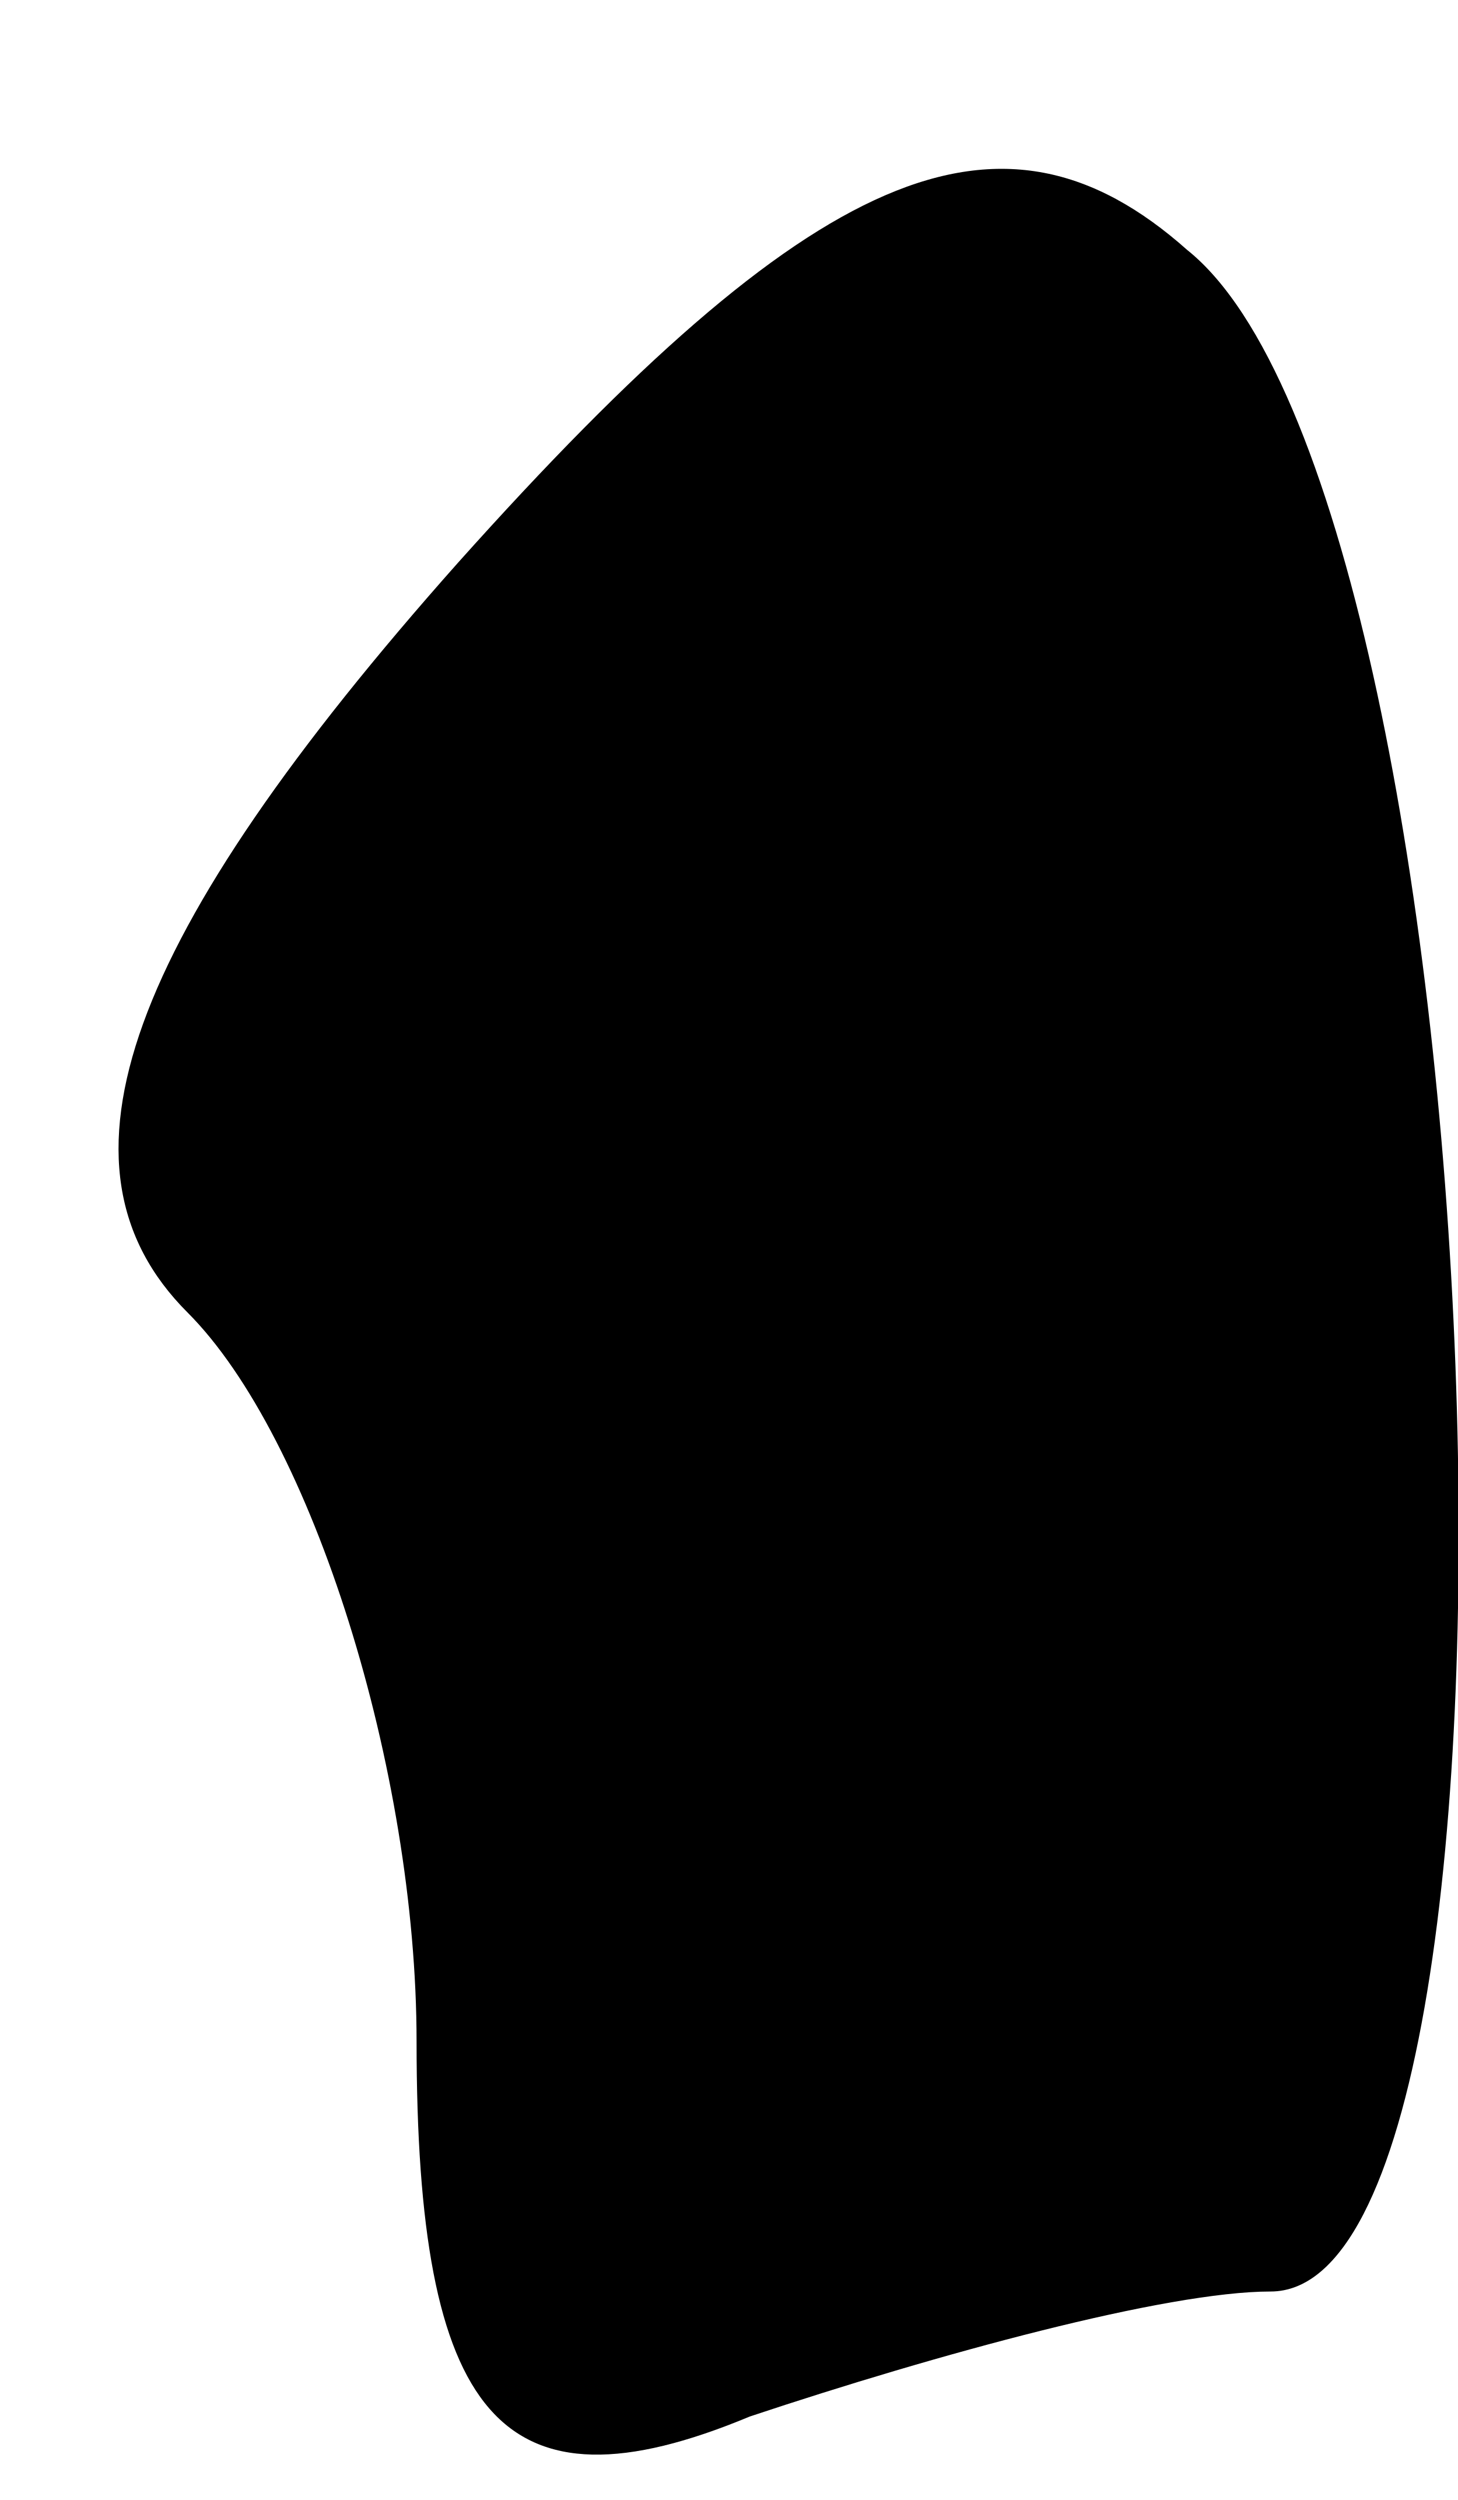 <?xml version="1.0" standalone="no"?>
<!DOCTYPE svg PUBLIC "-//W3C//DTD SVG 20010904//EN"
 "http://www.w3.org/TR/2001/REC-SVG-20010904/DTD/svg10.dtd">
<svg version="1.0" xmlns="http://www.w3.org/2000/svg"
 width="7pt" height="12pt" viewBox="0 0 7 12"
 preserveAspectRatio="xMidYMid meet">
<g transform="translate(0,12) scale(0.1,-0.1)"
fill="#000000" stroke="none">
<path fill="#000000" stroke="none" d="M22 93 c-16 -18 -20 -29 -13 -36 6 -6
11 -22 11 -35 0 -18 4 -23 16 -18 9 3 20 6 25 6 14 0 11 86 -4 98 -9 8 -18 4
-35 -15z"/>
</g>
</svg>
